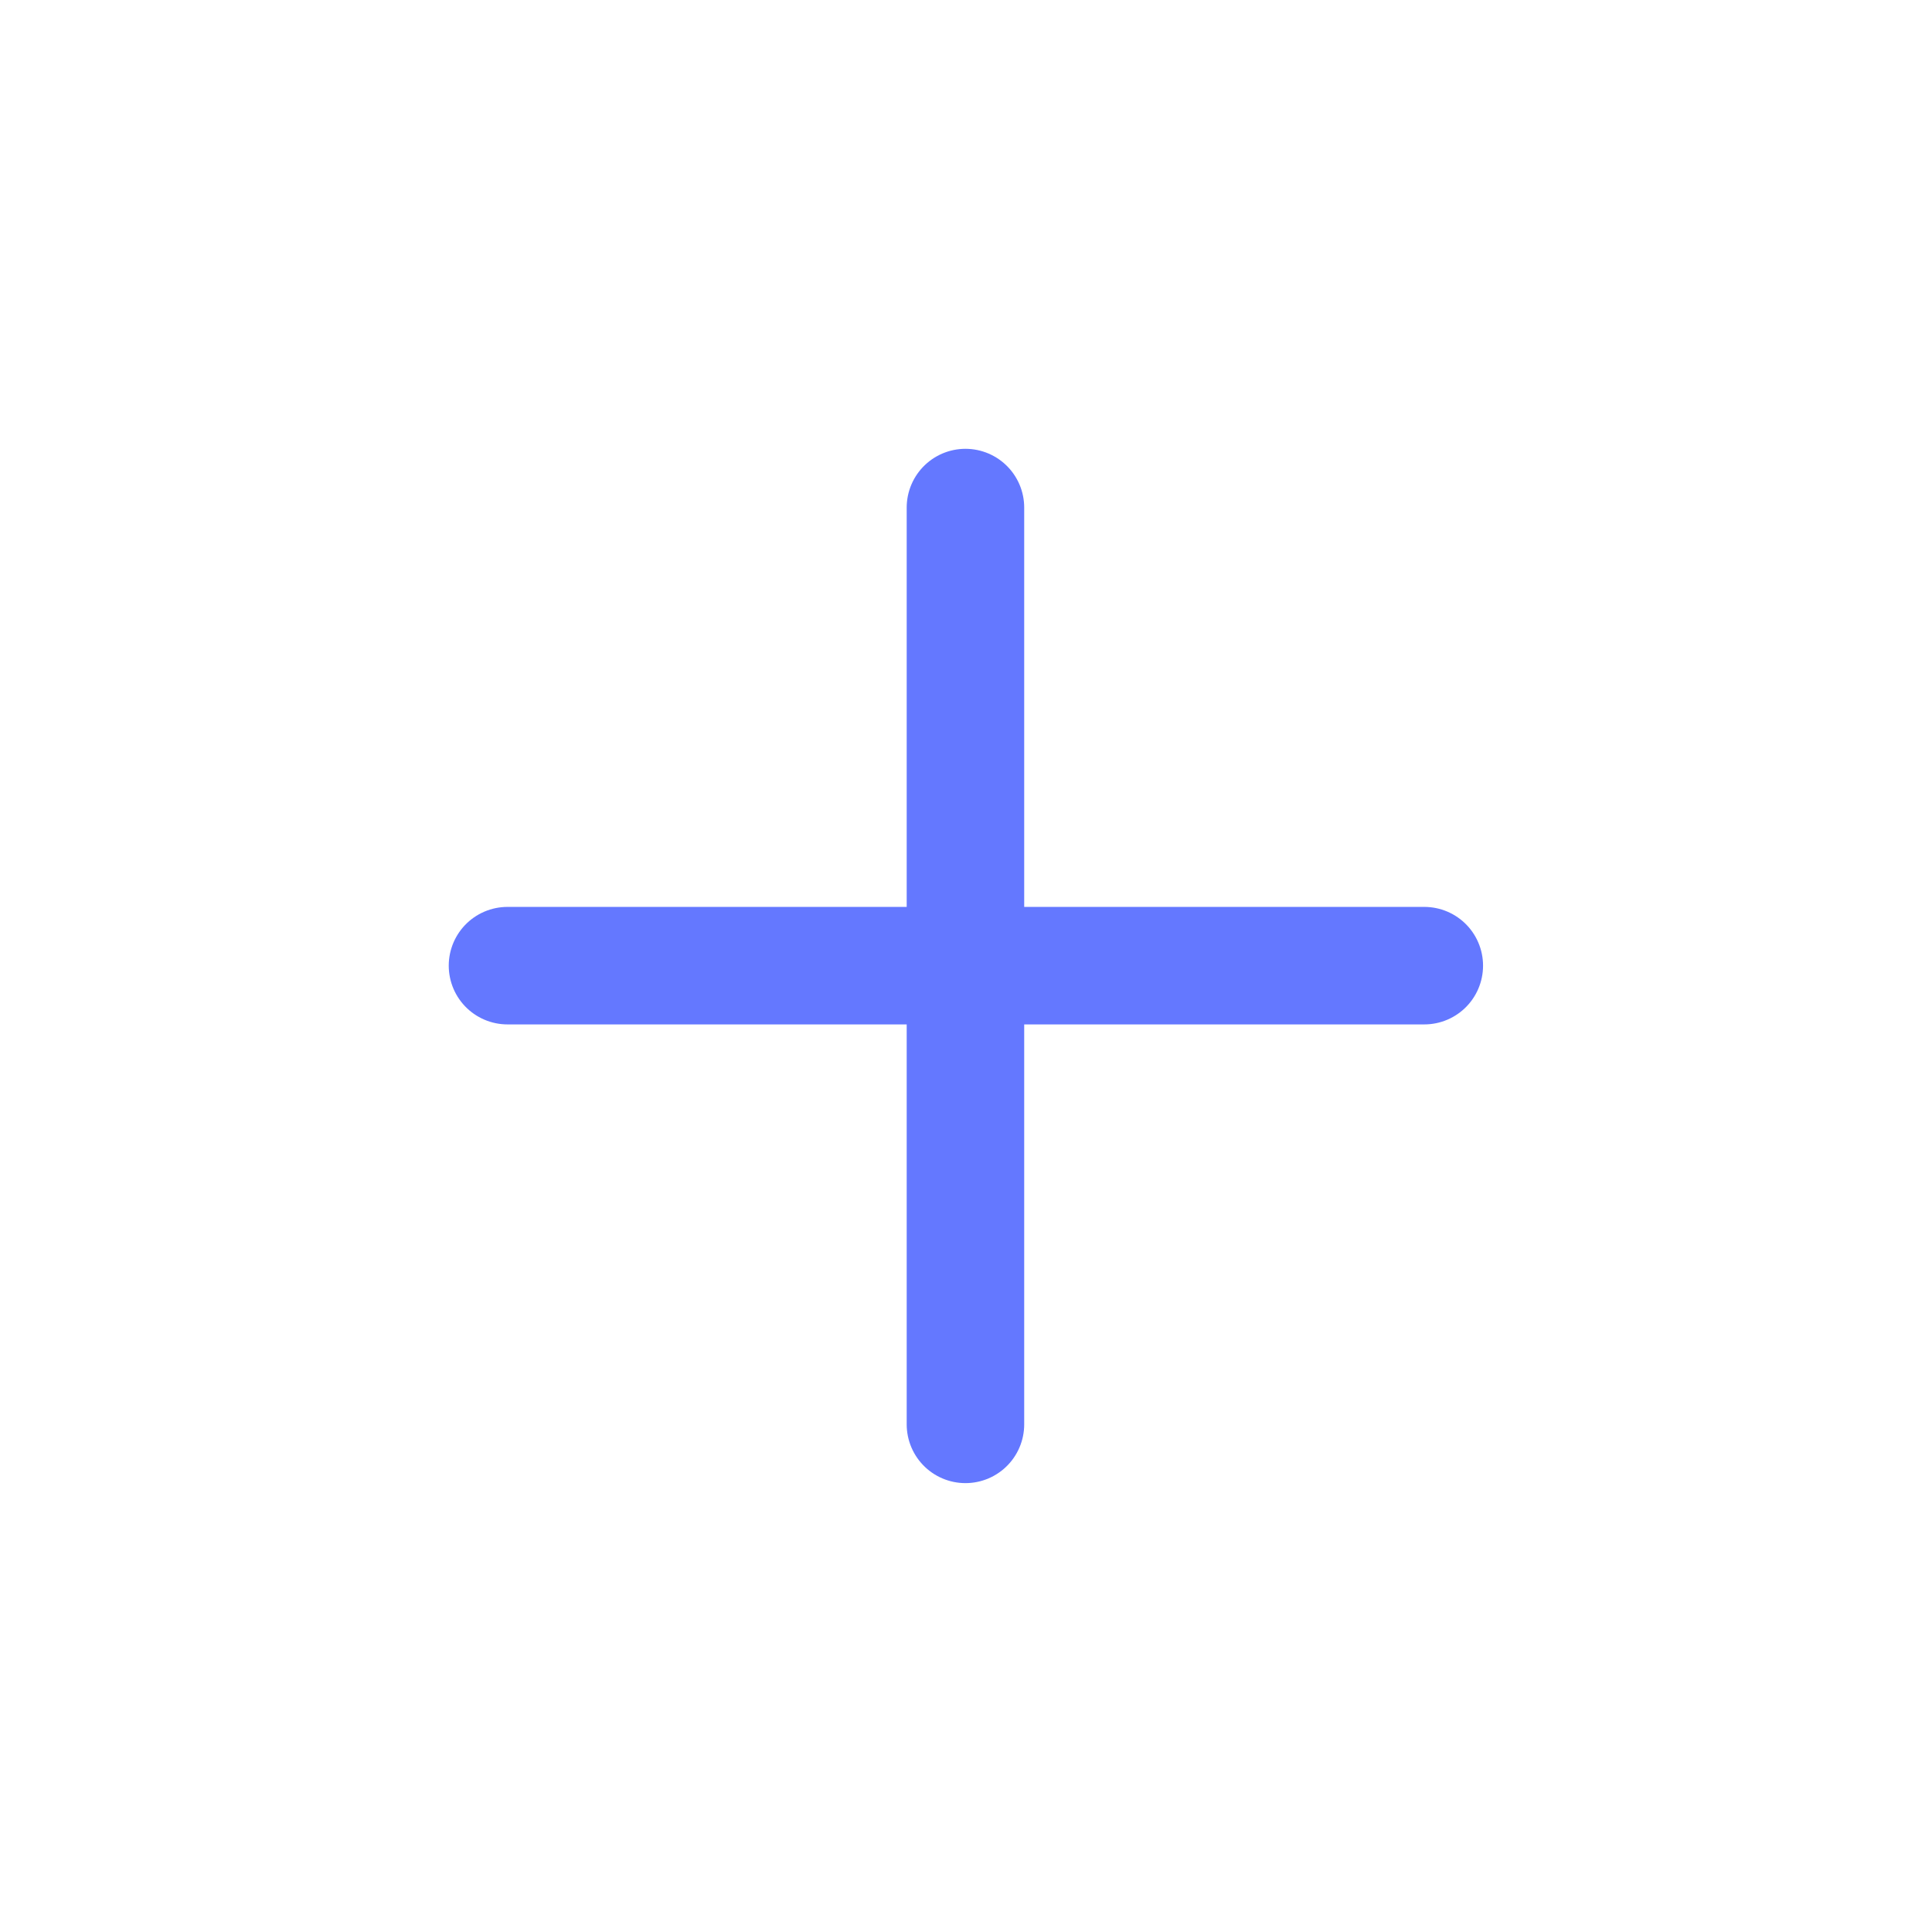 <svg width="28" height="28" viewBox="0 0 28 28" fill="none" xmlns="http://www.w3.org/2000/svg">
<rect width="28" height="28" fill="white"/>
<path d="M7.355 13.995H20.642" stroke="#6478FF" stroke-width="1.703" stroke-linecap="round"/>
<path d="M13.992 7.356L13.992 20.643" stroke="#6478FF" stroke-width="1.703" stroke-linecap="round"/>
</svg>
